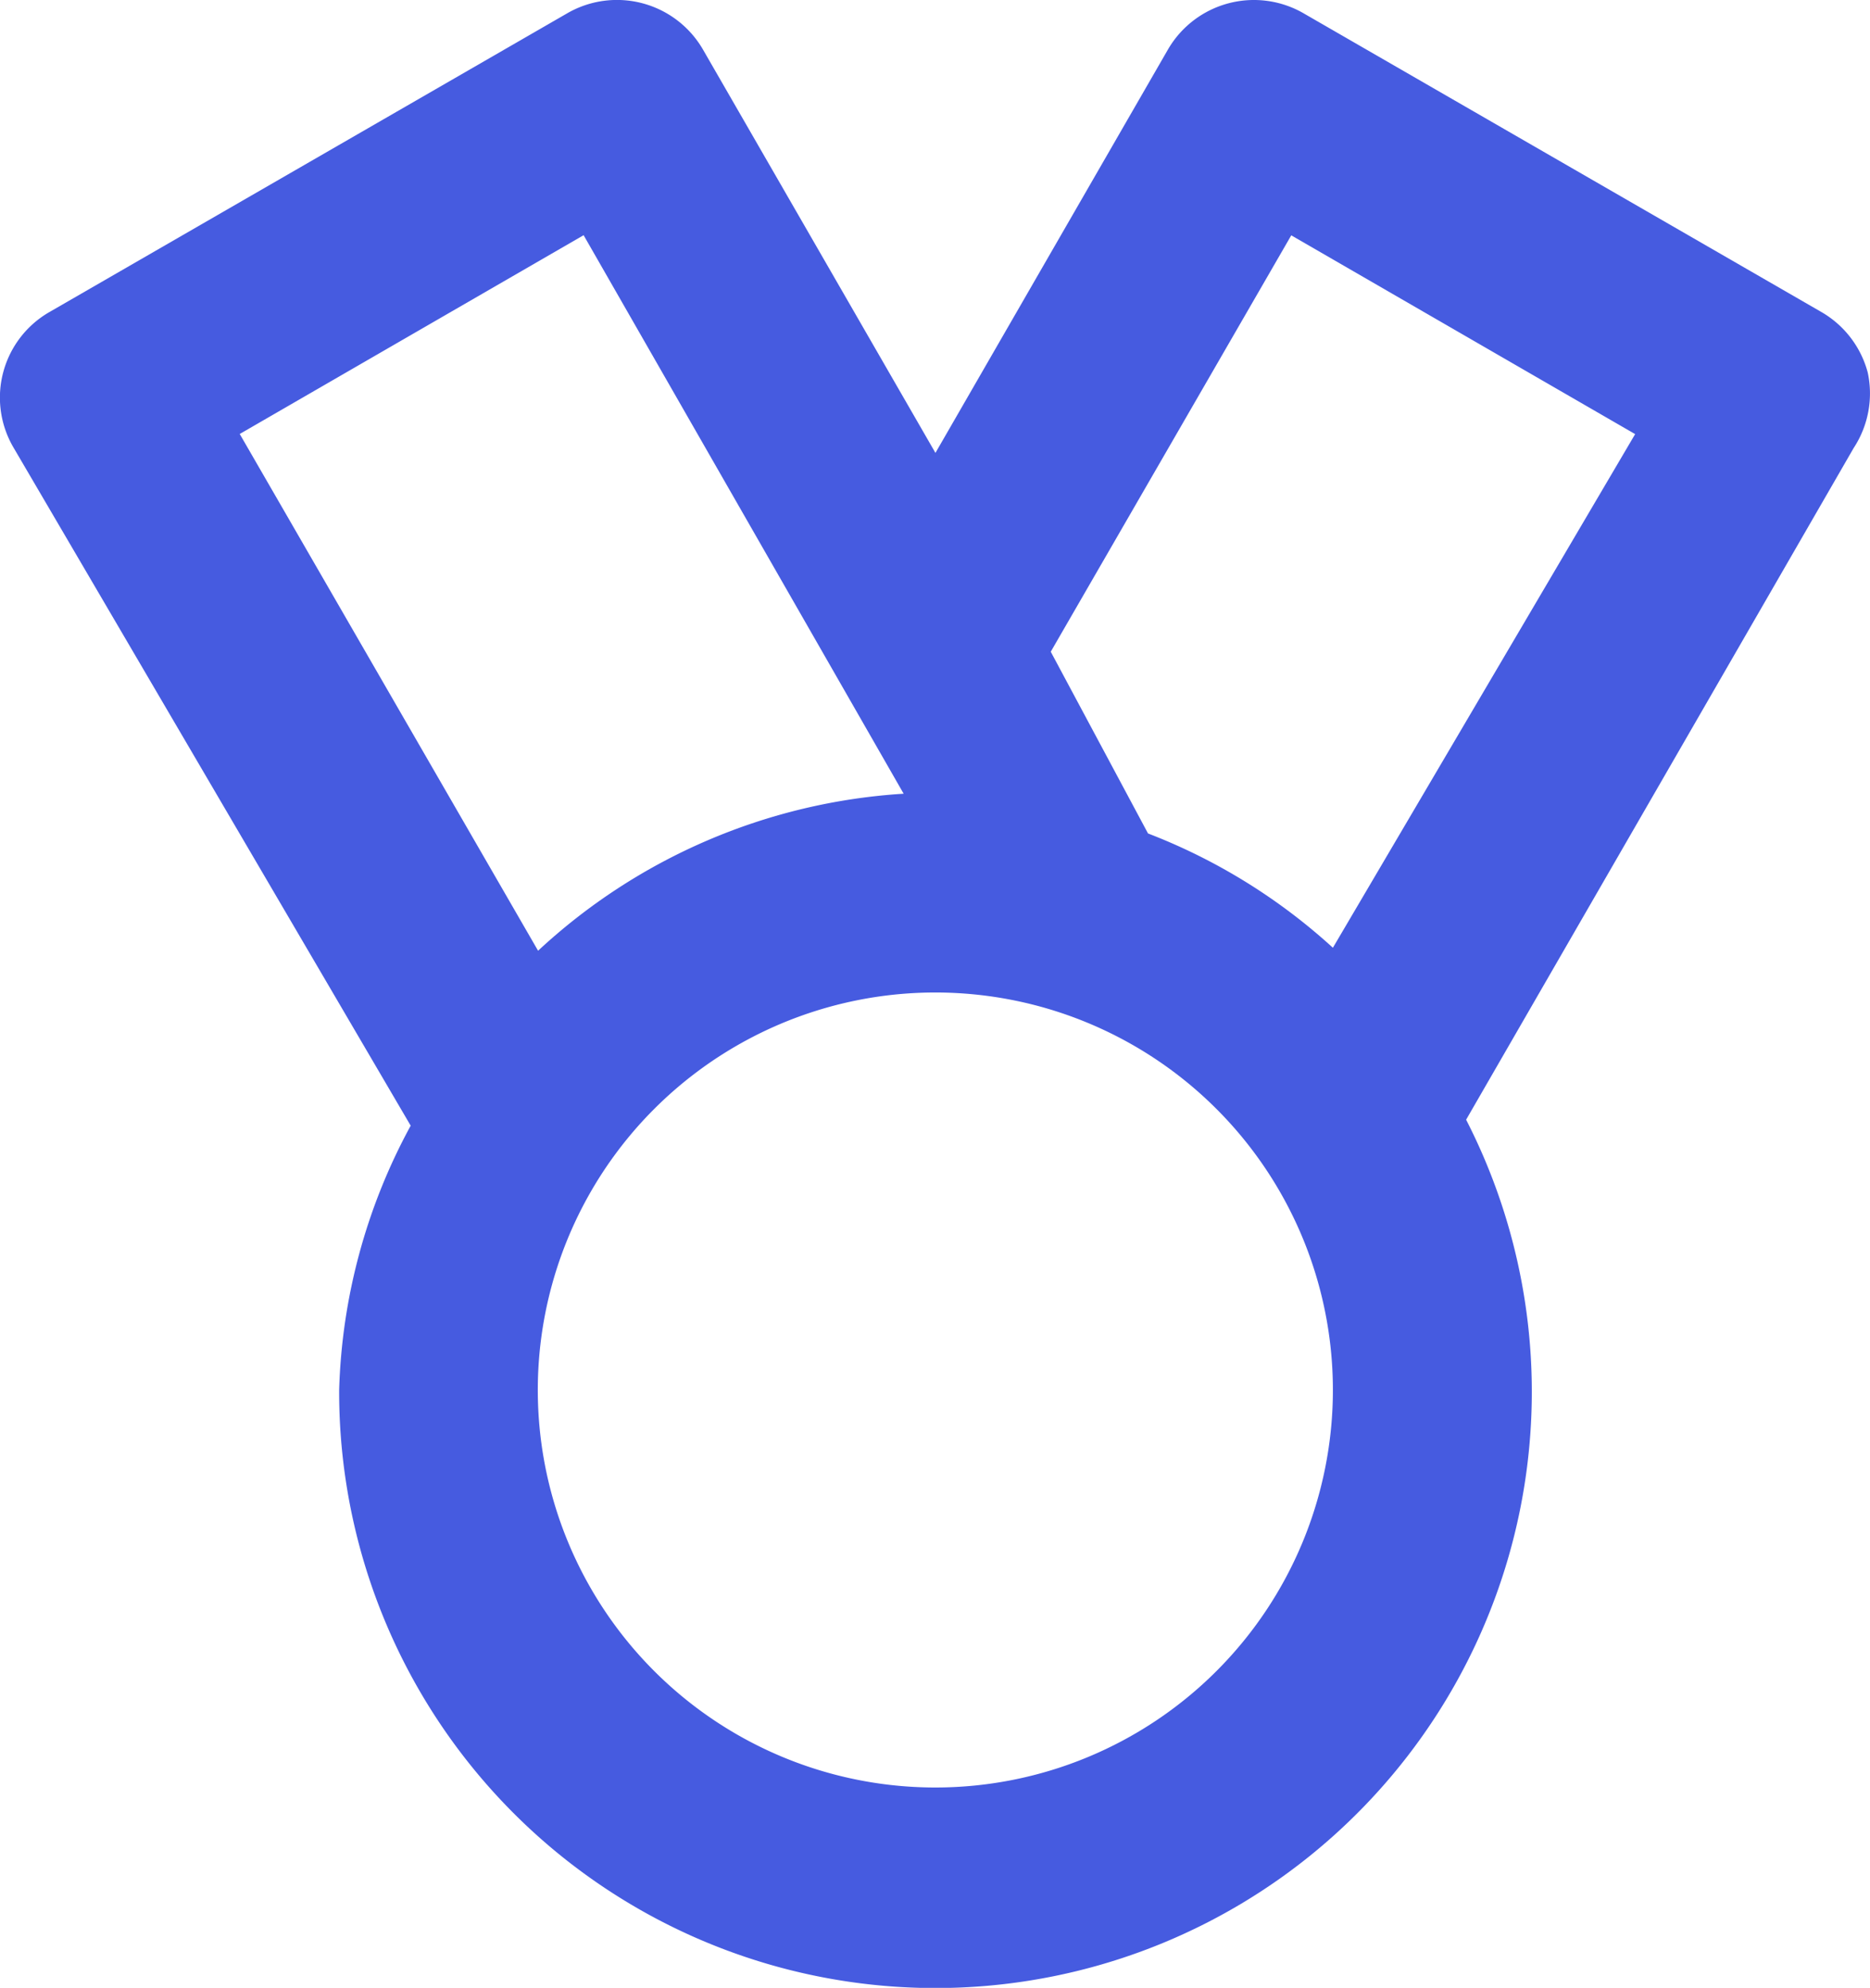 <svg xmlns="http://www.w3.org/2000/svg" width="40.703" height="43.272" viewBox="0 0 40.703 43.272"><defs><style>.a{fill:#465be0;}</style></defs><path class="a" d="M43.241,10.119A2.163,2.163,0,0,0,42.224,8.8L30.975,2.31a2.163,2.163,0,0,0-2.964.779l-5.062,8.783L17.887,3.088a2.163,2.163,0,0,0-2.964-.779L3.674,8.8a2.148,2.148,0,0,0-.8,2.942l8.653,14.775A12.785,12.785,0,0,0,9.97,32.271,12.98,12.98,0,1,0,34.5,26.387l8.437-14.624A2.163,2.163,0,0,0,43.241,10.119ZM7.806,11.46l7.485-4.327,6.966,12.158A12.85,12.85,0,0,0,14.3,22.709ZM22.949,40.924A8.653,8.653,0,1,1,31.6,32.271,8.653,8.653,0,0,1,22.949,40.924ZM31.6,22.644a12.763,12.763,0,0,0-4.024-2.488L25.459,16.2l5.235-9.064,7.485,4.327Z" transform="translate(-2.588 -2.013)"/></svg>